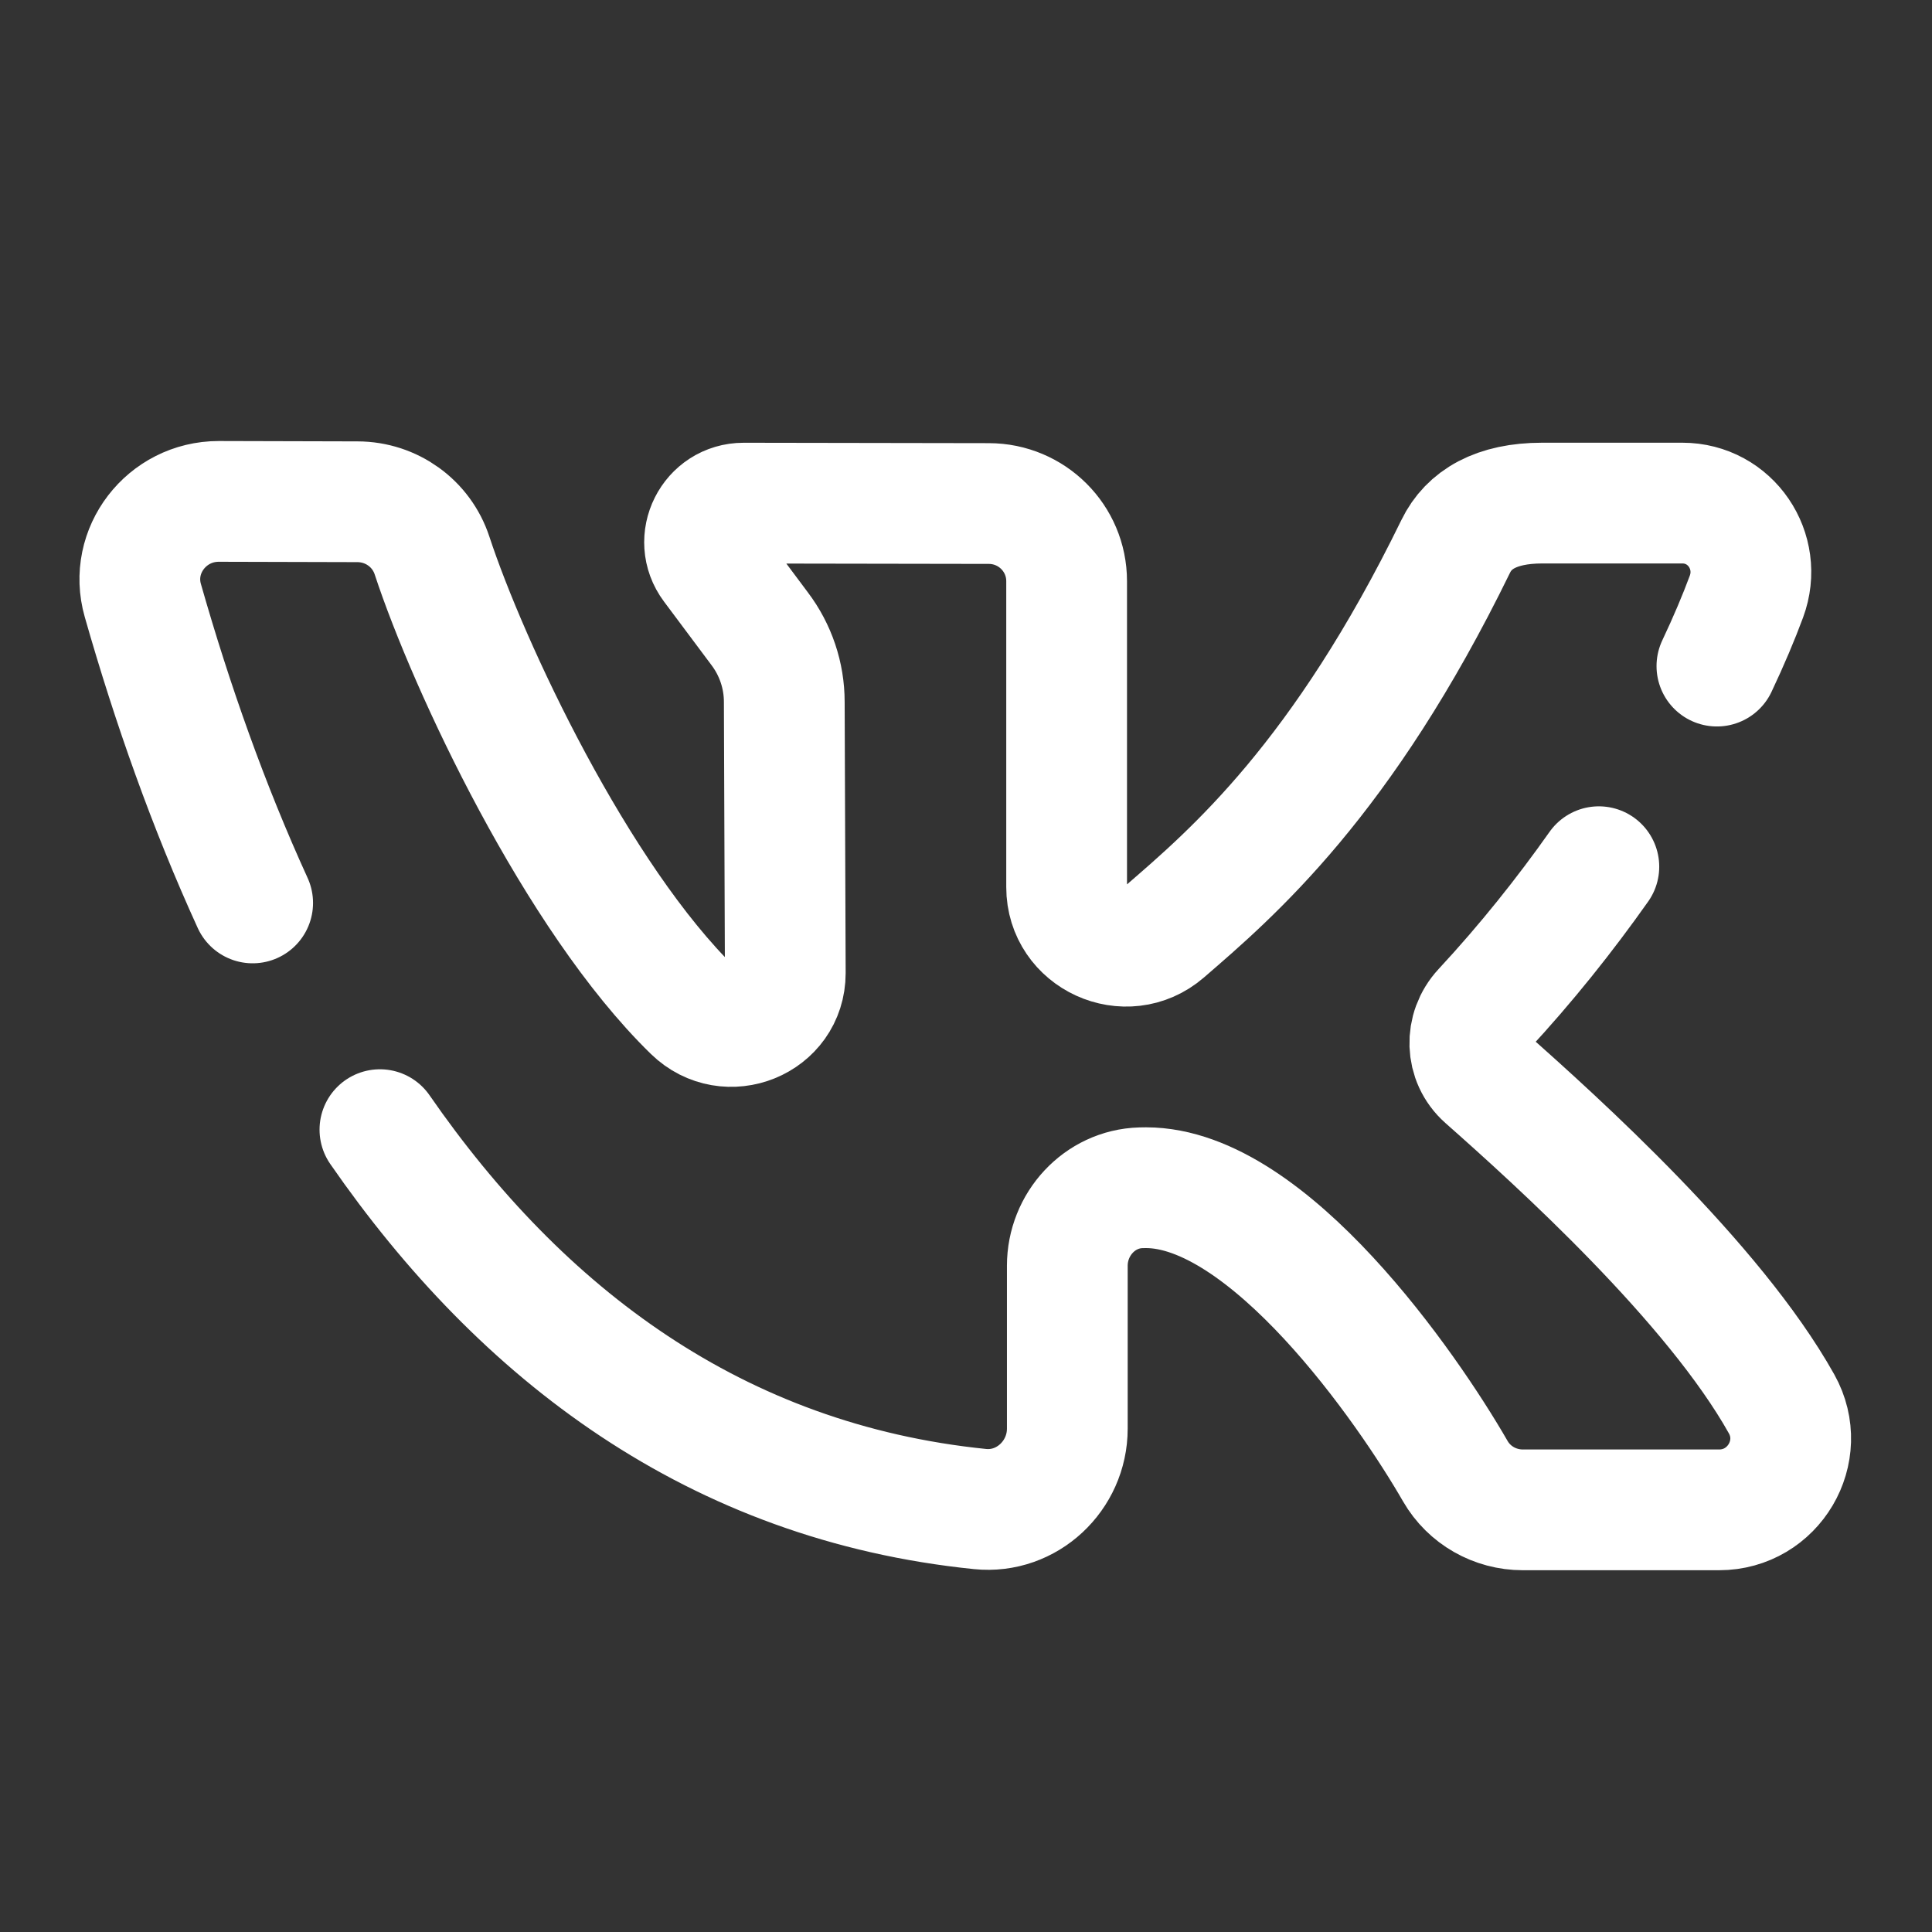 <?xml version="1.0" encoding="iso-8859-1"?>
<!-- Generator: Adobe Illustrator 23.0.3, SVG Export Plug-In . SVG Version: 6.00 Build 0)  -->
<svg version="1.1" id="Layer_1" xmlns="http://www.w3.org/2000/svg" xmlns:xlink="http://www.w3.org/1999/xlink" x="0px" y="0px"
	 viewBox="0 0 48 48" style="enable-background:new 0 0 48 48;" xml:space="preserve">
<rect x="0" y="0" width="48" height="48" fill="#333333" stroke="none"/>
<path style="fill:none;stroke:#fff;stroke-width:3;stroke-linecap:round;stroke-linejoin:round;" d="M42.656,16.549
	c0.298-0.63,0.543-1.212,0.734-1.728c0.416-1.125-0.394-2.322-1.594-2.322h-3.478c-1.153,0-1.828,0.414-2.15,1.073
	c-2.826,5.791-5.541,8.113-7.237,9.578c-0.95,0.82-2.431,0.141-2.431-1.108c0-2.408,0-5.397,0-7.602c0-1.068-0.865-1.928-1.932-1.93
	l-6.091-0.01c-0.799-0.001-1.256,0.91-0.778,1.549l1.174,1.571c0.397,0.525,0.612,1.163,0.612,1.819l0.025,6.737
	c0,1.187-1.438,1.767-2.292,0.935c-2.888-2.813-5.58-8.559-6.484-11.308c-0.263-0.801-1.009-1.335-1.852-1.337l-3.447-0.009
	c-1.294,0-2.239,1.226-1.887,2.46c0.735,2.578,1.634,5.12,2.729,7.516"/>
<path style="fill:none;stroke:#fff;stroke-width:3;stroke-linecap:round;stroke-linejoin:round;" d="M9.439,28.066
	c3.52,5.086,8.35,8.759,14.912,9.426c1.163,0.118,2.166-0.828,2.166-1.997v-4.047c0-1.029,0.799-1.909,1.828-1.938
	c0.041-0.001,0.083-0.002,0.126-0.002c3.046,0,6.493,4.969,7.686,7.043c0.344,0.597,0.985,0.961,1.678,0.961h4.875
	c1.351,0.001,2.213-1.452,1.553-2.632c-1.684-3.012-5.582-6.531-7.357-8.101c-0.498-0.441-0.516-1.197-0.064-1.684
	c1.079-1.162,2.041-2.372,2.881-3.562"/>
</svg>
